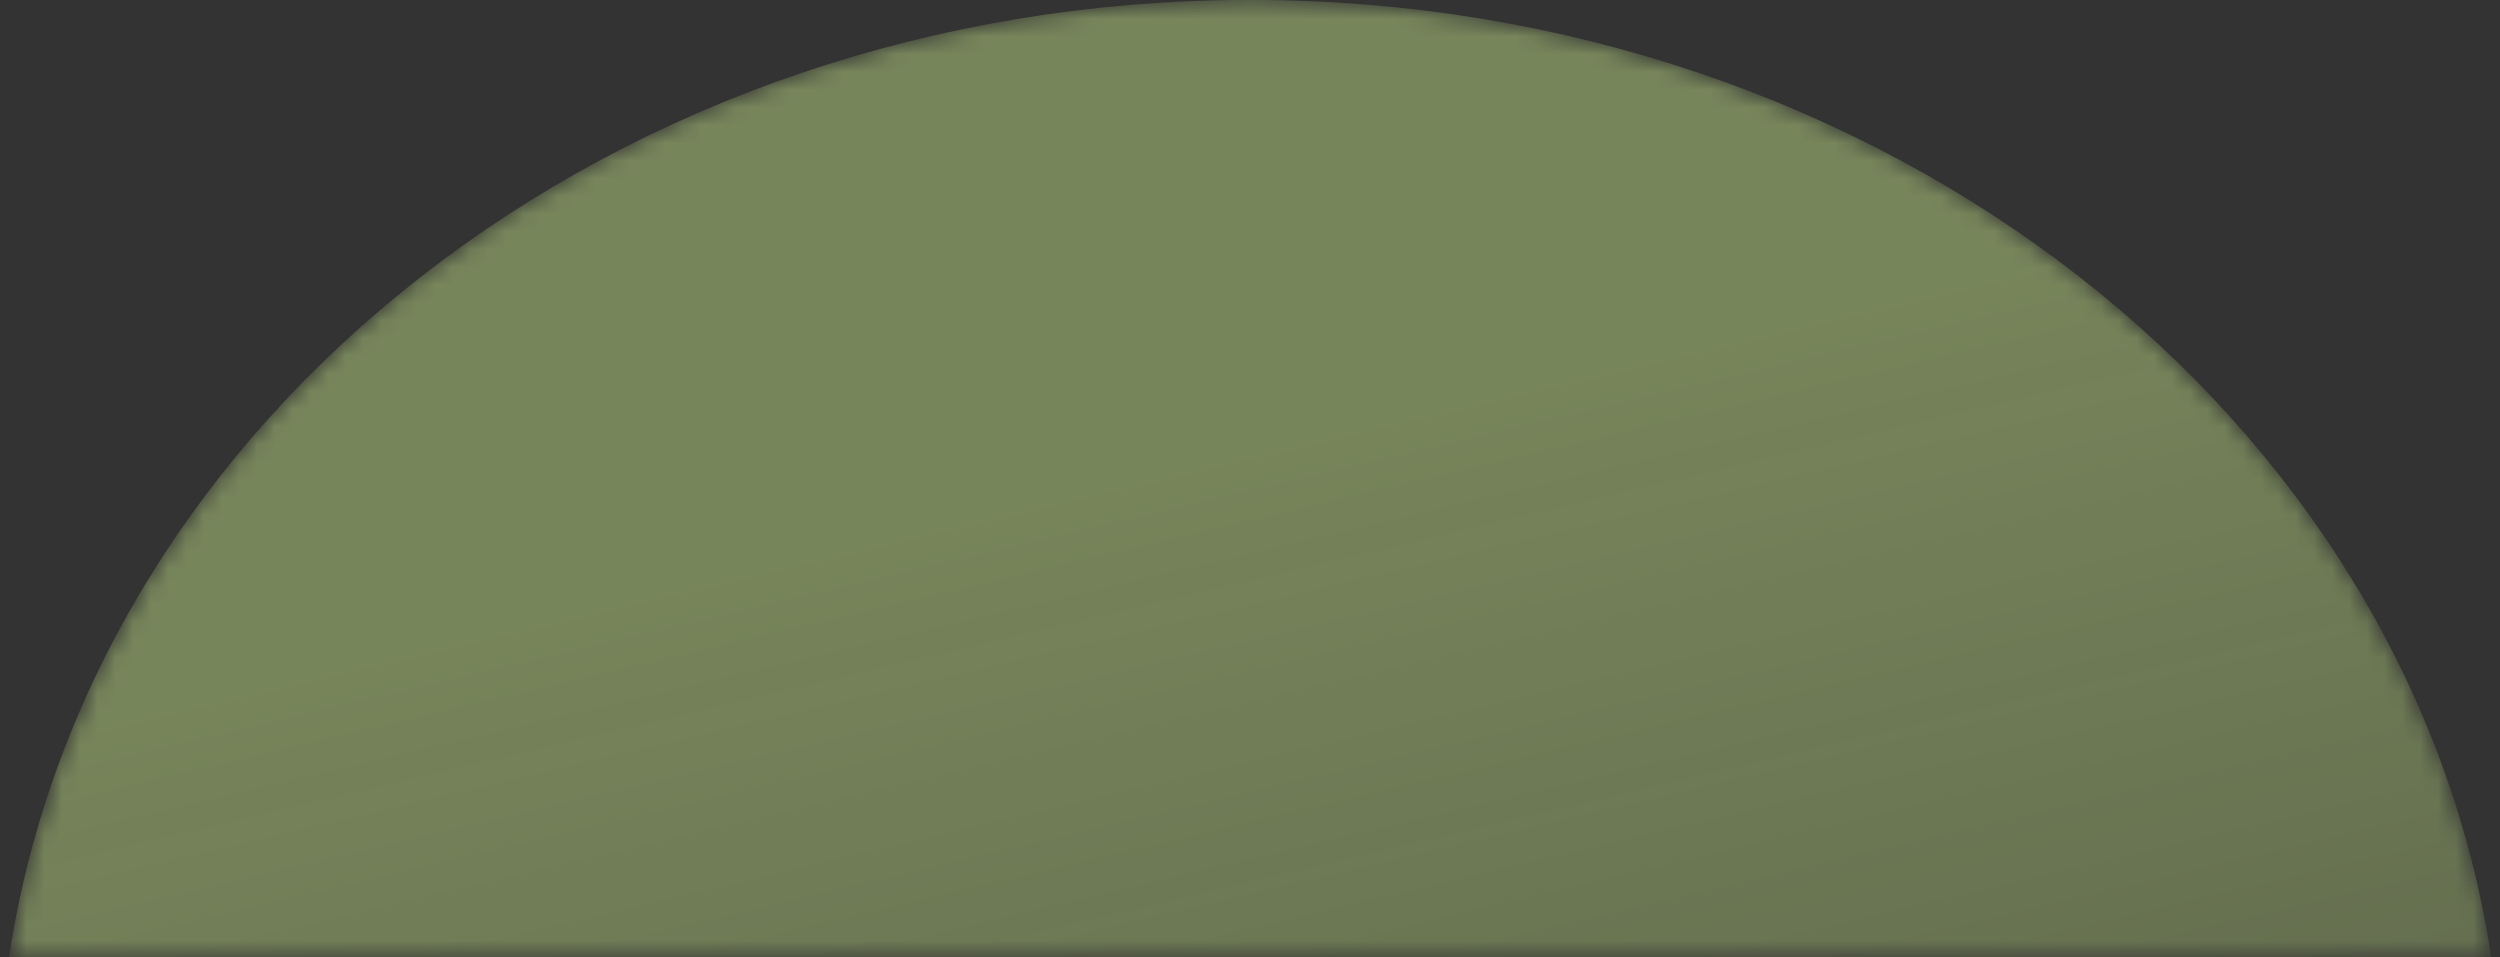 <svg xmlns="http://www.w3.org/2000/svg" xmlns:xlink="http://www.w3.org/1999/xlink" width="141" height="54"><rect width="100%" height="100%" fill="#333333" stroke="none"/><defs><path id="a" d="M.443 70.5c0 35.817 23.52 65.406 54.008 70V.5C23.964 5.094.443 34.683.443 70.5"/><linearGradient id="b" x1="180.902%" x2="65.562%" y1="9.443%" y2="80.798%"><stop offset="0%" stop-color="#DDFF95" stop-opacity=".2"/><stop offset="100%" stop-color="#DDFF95" stop-opacity=".4"/></linearGradient></defs><g fill="none" fill-rule="evenodd" transform="rotate(90 70.728 70.28)"><mask id="c" fill="#fff"><use xlink:href="#a"/></mask><path fill="url(#b)" d="M.443 70.5c0 35.817 23.52 65.406 54.008 70V.5C23.964 5.094.443 34.683.443 70.5" mask="url(#c)"/></g></svg>